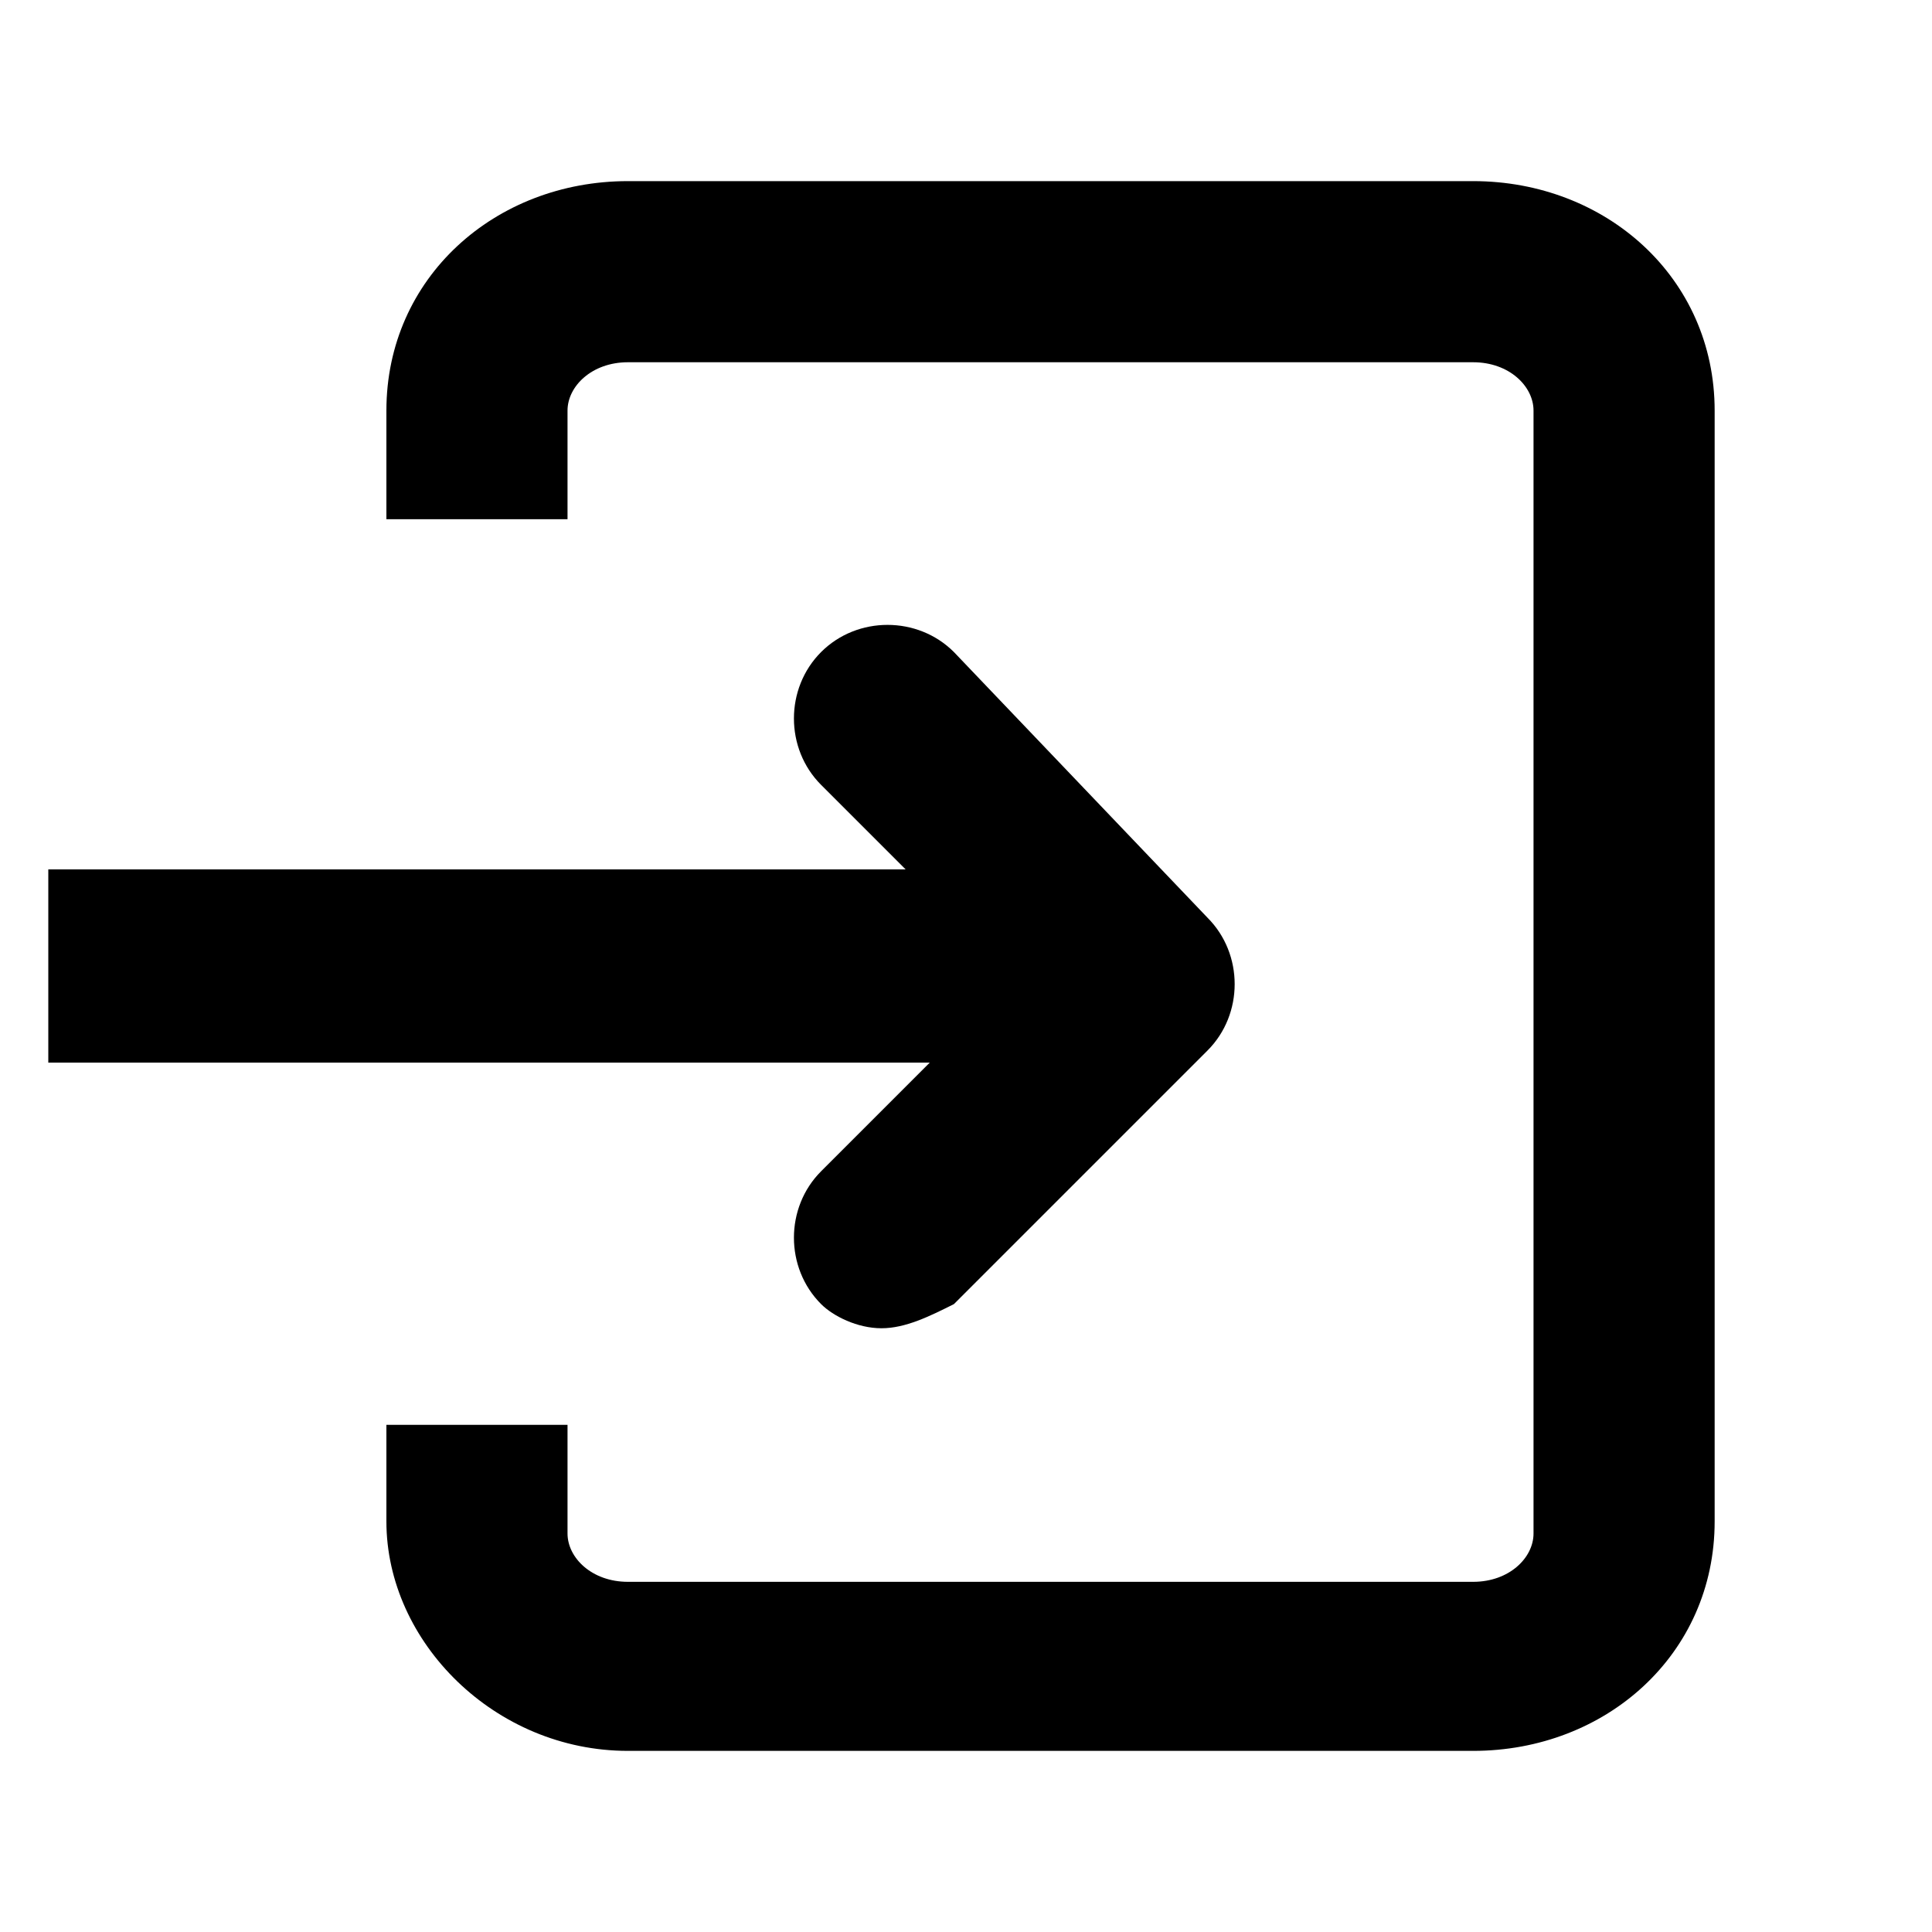 <?xml version="1.0" encoding="utf-8"?>
<!-- Generator: Adobe Illustrator 21.0.0, SVG Export Plug-In . SVG Version: 6.00 Build 0)  -->
<svg version="1.1" id="图层_1" xmlns="http://www.w3.org/2000/svg" xmlns:xlink="http://www.w3.org/1999/xlink" x="0px" y="0px"
	 viewBox="0 0 16 16" style="enable-background:new 0 0 16 16;" xml:space="preserve">

<path   d="M12.2,1.5h-7c-1.1,0-2,0.8-2,1.9v0.9h1.5V3.4C4.7,3.2,4.9,3,5.2,3h7c0.3,0,0.5,0.2,0.5,0.4v9.3
	c0,0.2-0.2,0.4-0.5,0.4h-7c-0.3,0-0.5-0.2-0.5-0.4v-0.9H3.2v0.8c0,1,0.9,1.9,2,1.9h7c1.1,0,2-0.8,2-1.9V3.4
	C14.2,2.3,13.3,1.5,12.2,1.5z M7.7,8.8H0.4V7.2h7.1L6.8,6.5c-0.3-0.3-0.3-0.8,0-1.1c0.3-0.3,0.8-0.3,1.1,0L10,7.6
	c0.3,0.3,0.3,0.8,0,1.1l-2.1,2.1C7.7,10.9,7.5,11,7.3,11c-0.2,0-0.4-0.1-0.5-0.2c-0.3-0.3-0.3-0.8,0-1.1L7.7,8.8z"/>
</svg>
